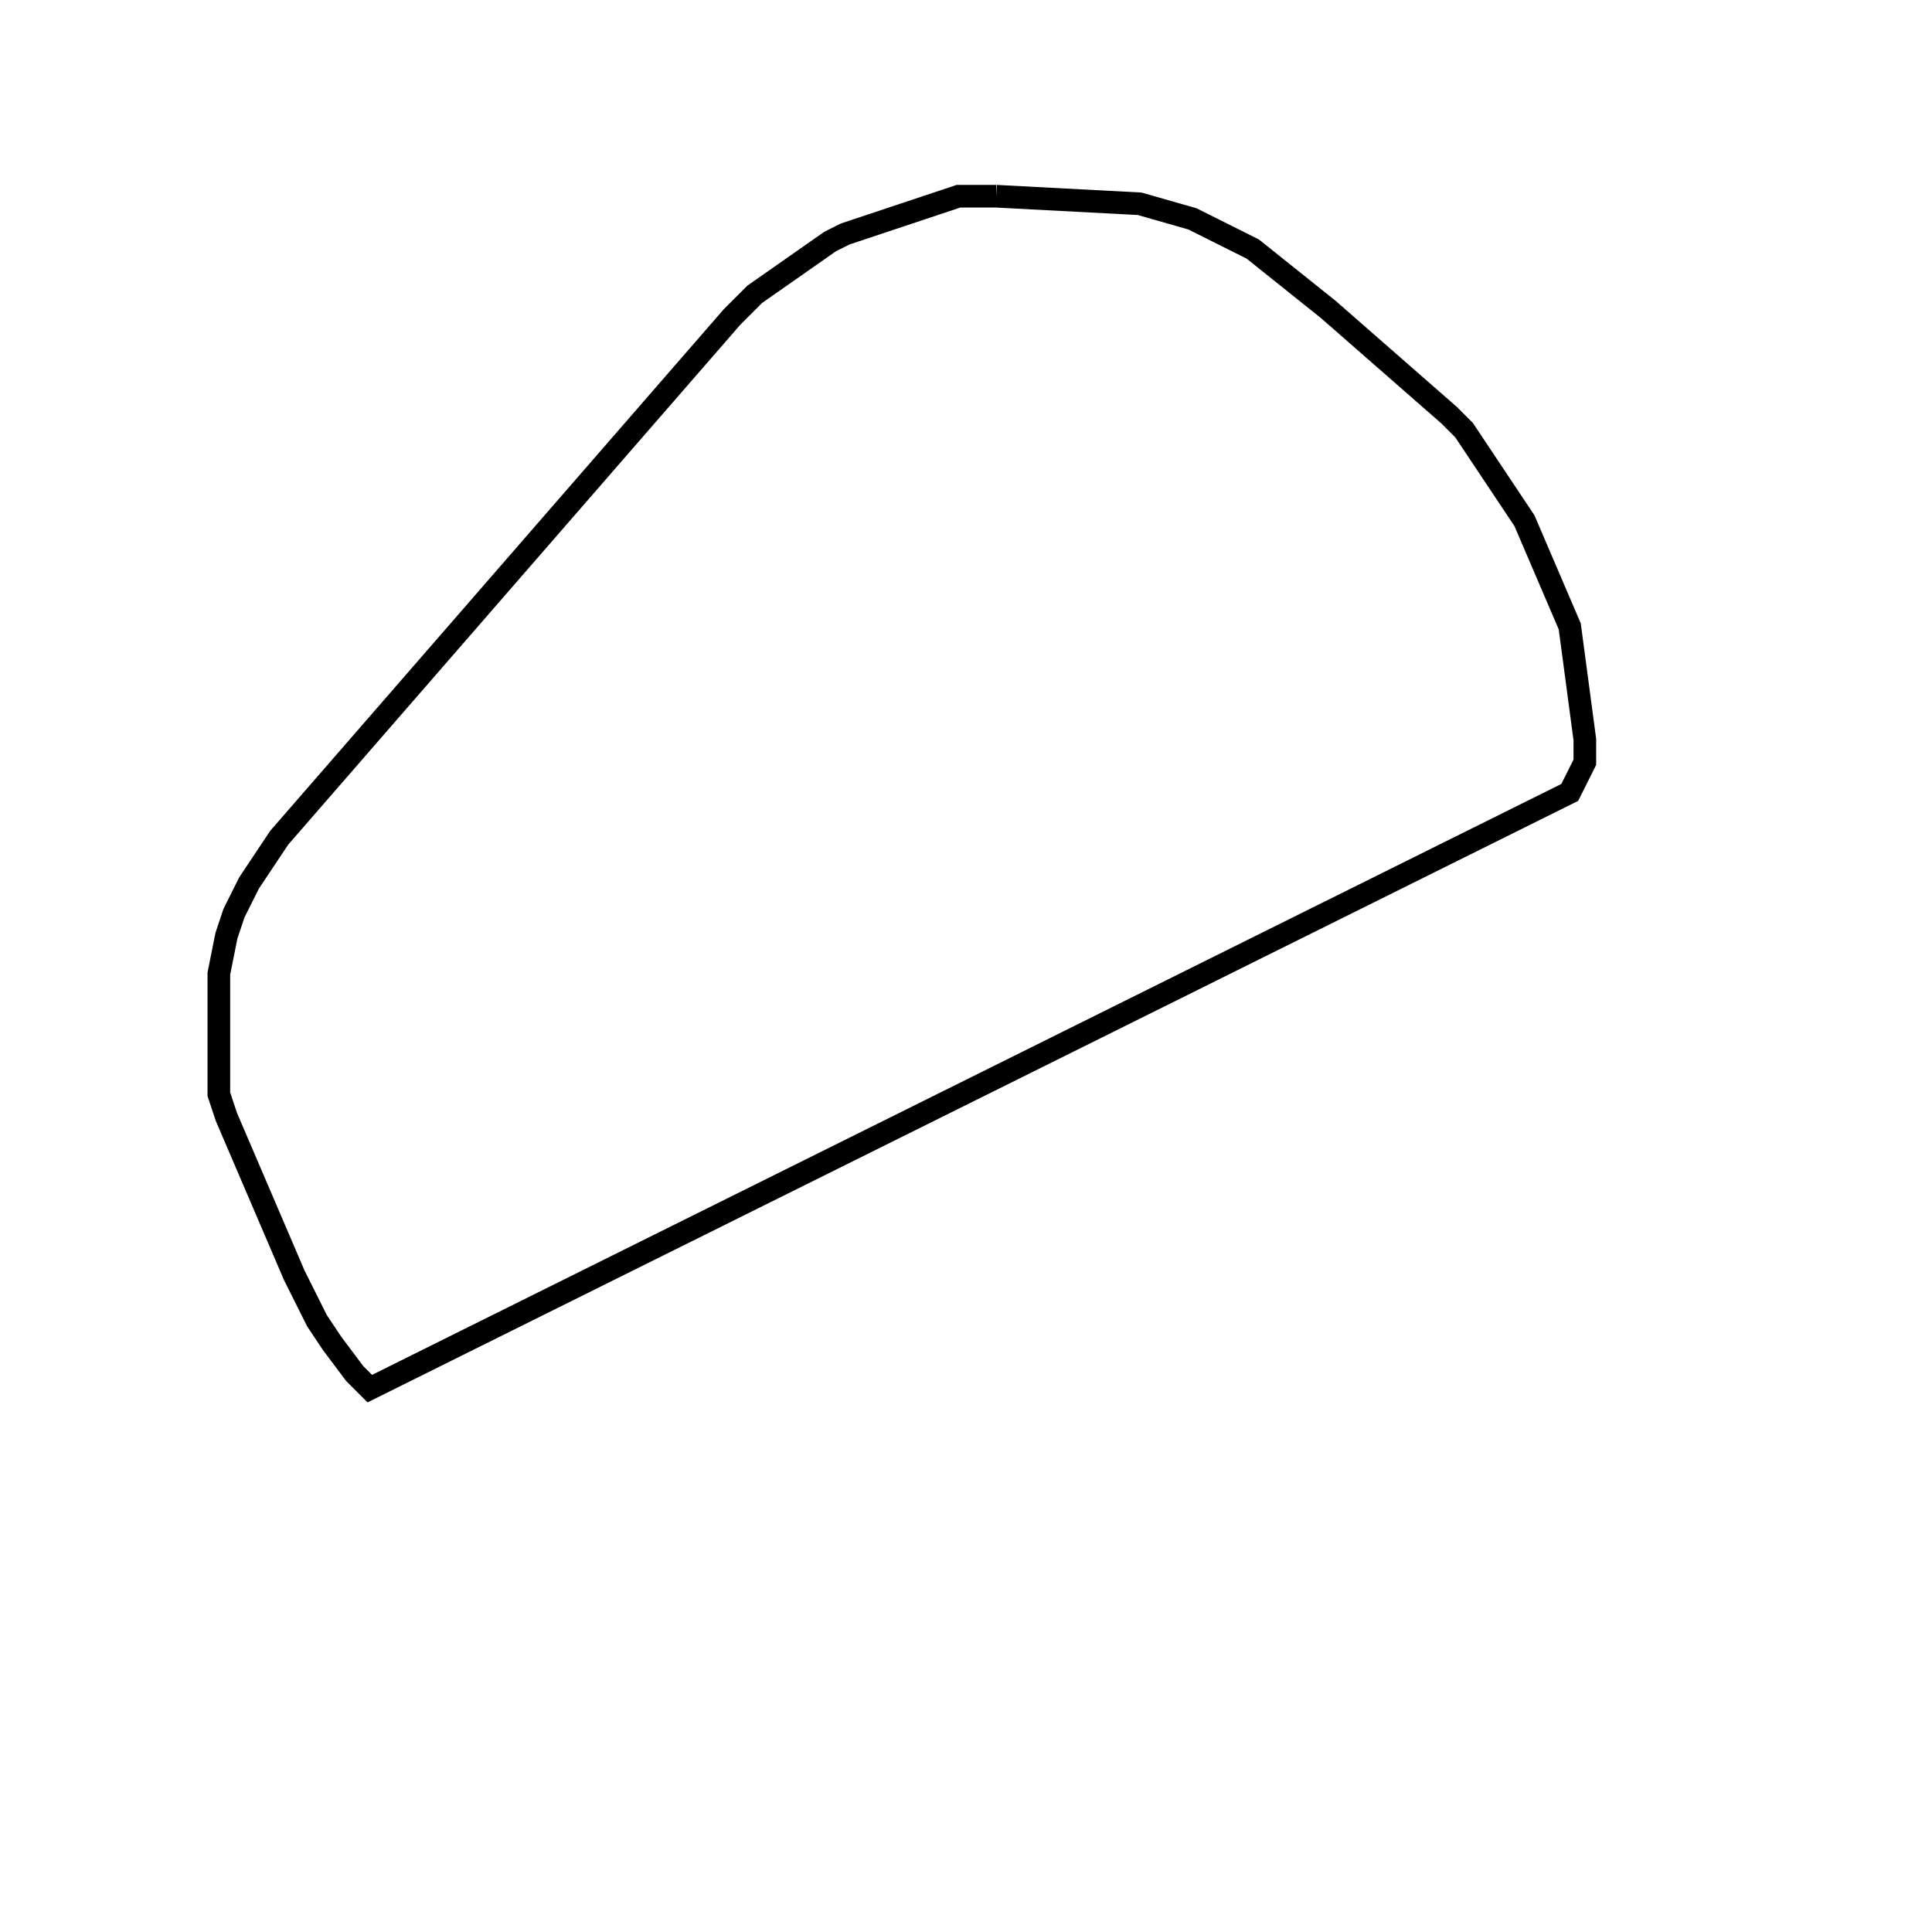 <svg width="256" height="256" xmlns="http://www.w3.org/2000/svg" fill-opacity="0" stroke="black" stroke-width="3" ><path d="M132 26 151 27 158 29 166 33 176 41 192 55 194 57 202 69 208 83 210 98 210 101 208 105 49 184 47 182 44 178 42 175 39 169 30 148 29 145 29 129 30 124 31 121 33 117 37 111 97 42 100 39 110 32 112 31 127 26 132 26 "/></svg>